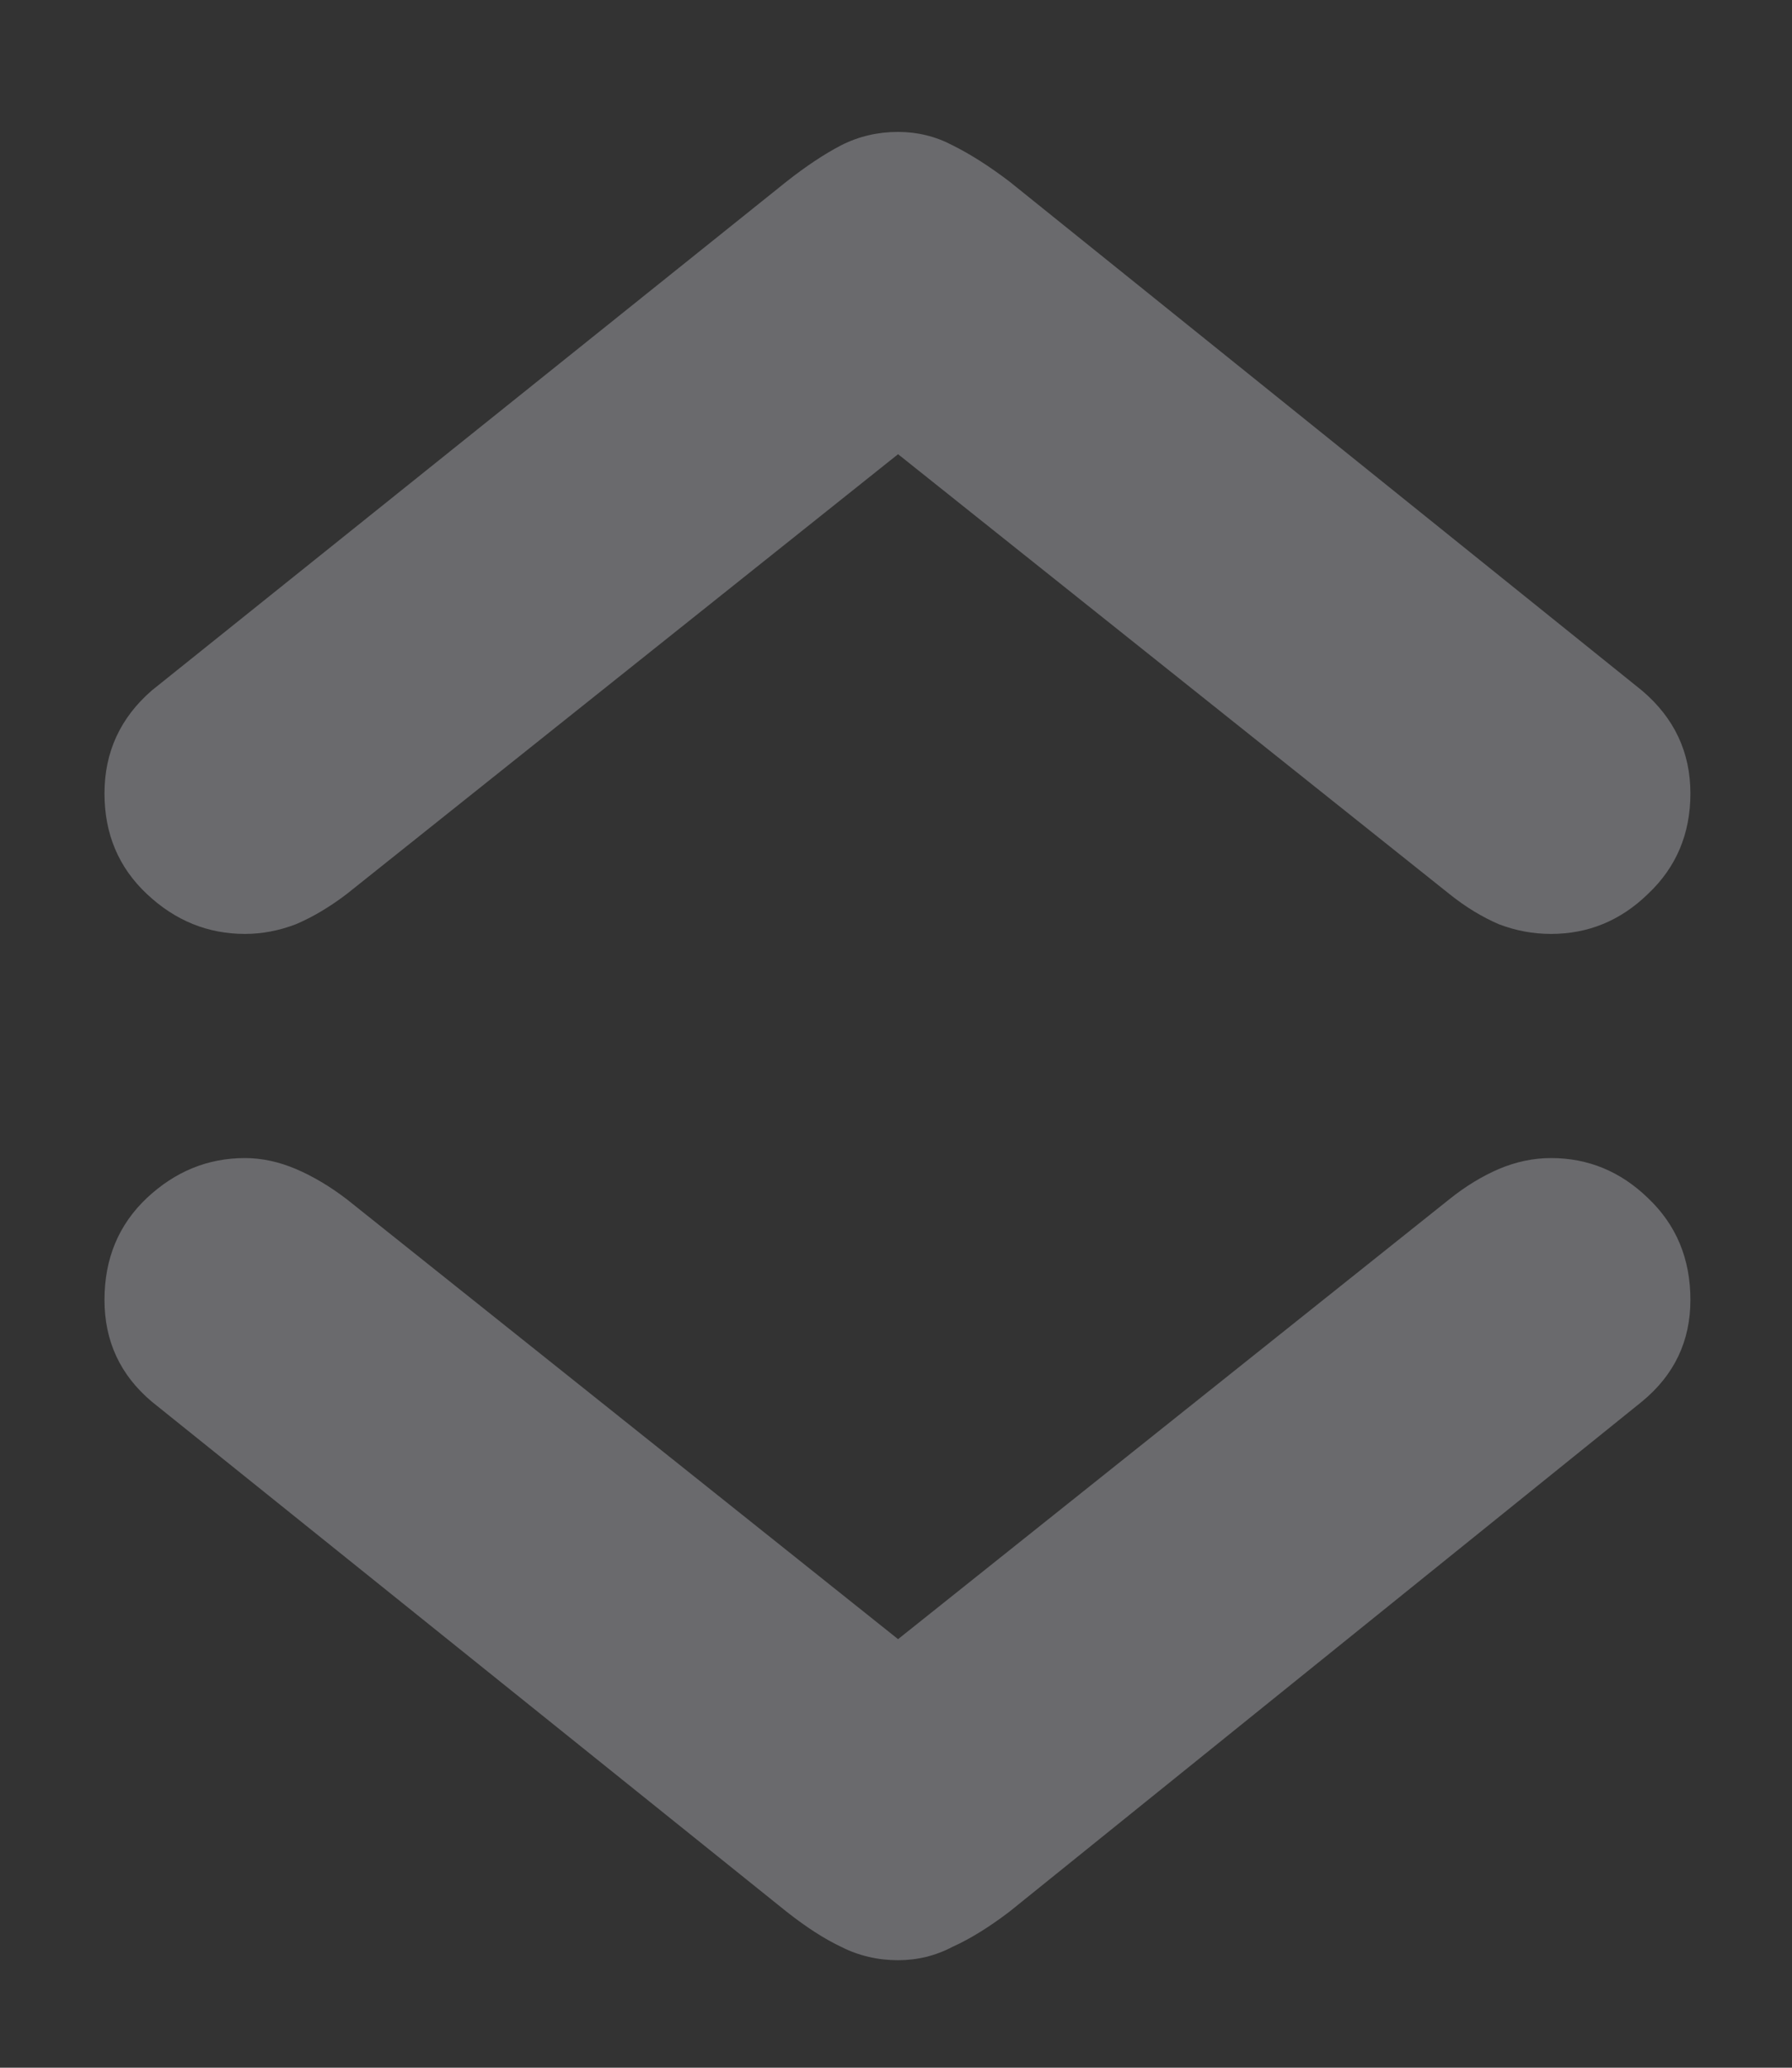 <svg width="13" height="15" viewBox="0 0 13 15" fill="none" xmlns="http://www.w3.org/2000/svg">
<rect x="0" y="0" width="13" height="15" fill="#333333" stroke="none"/>
<path d="M6.515 0.957C6.655 0.957 6.787 0.989 6.91 1.054C7.039 1.118 7.177 1.206 7.323 1.317L11.911 5.009C12.146 5.208 12.263 5.457 12.263 5.756C12.263 6.049 12.16 6.292 11.955 6.485C11.756 6.679 11.521 6.775 11.252 6.775C11.123 6.775 10.997 6.752 10.874 6.705C10.751 6.652 10.631 6.579 10.514 6.485L6.515 3.295L2.516 6.485C2.393 6.579 2.27 6.652 2.146 6.705C2.023 6.752 1.9 6.775 1.777 6.775C1.508 6.775 1.271 6.679 1.065 6.485C0.86 6.292 0.758 6.049 0.758 5.756C0.758 5.457 0.872 5.208 1.101 5.009L5.706 1.317C5.847 1.206 5.979 1.118 6.102 1.054C6.23 0.989 6.368 0.957 6.515 0.957ZM6.515 14.22C6.368 14.22 6.23 14.188 6.102 14.123C5.979 14.065 5.847 13.979 5.706 13.868L1.101 10.168C0.872 9.975 0.758 9.729 0.758 9.43C0.758 9.131 0.86 8.885 1.065 8.691C1.271 8.498 1.508 8.401 1.777 8.401C1.9 8.401 2.023 8.428 2.146 8.48C2.27 8.533 2.393 8.606 2.516 8.7L6.515 11.891L10.514 8.7C10.631 8.606 10.751 8.533 10.874 8.48C10.997 8.428 11.123 8.401 11.252 8.401C11.521 8.401 11.756 8.498 11.955 8.691C12.16 8.885 12.263 9.131 12.263 9.43C12.263 9.729 12.146 9.975 11.911 10.168L7.323 13.868C7.177 13.979 7.039 14.065 6.91 14.123C6.787 14.188 6.655 14.22 6.515 14.22Z" fill="#EBEBF5" fill-opacity="0.3"/>
</svg>
